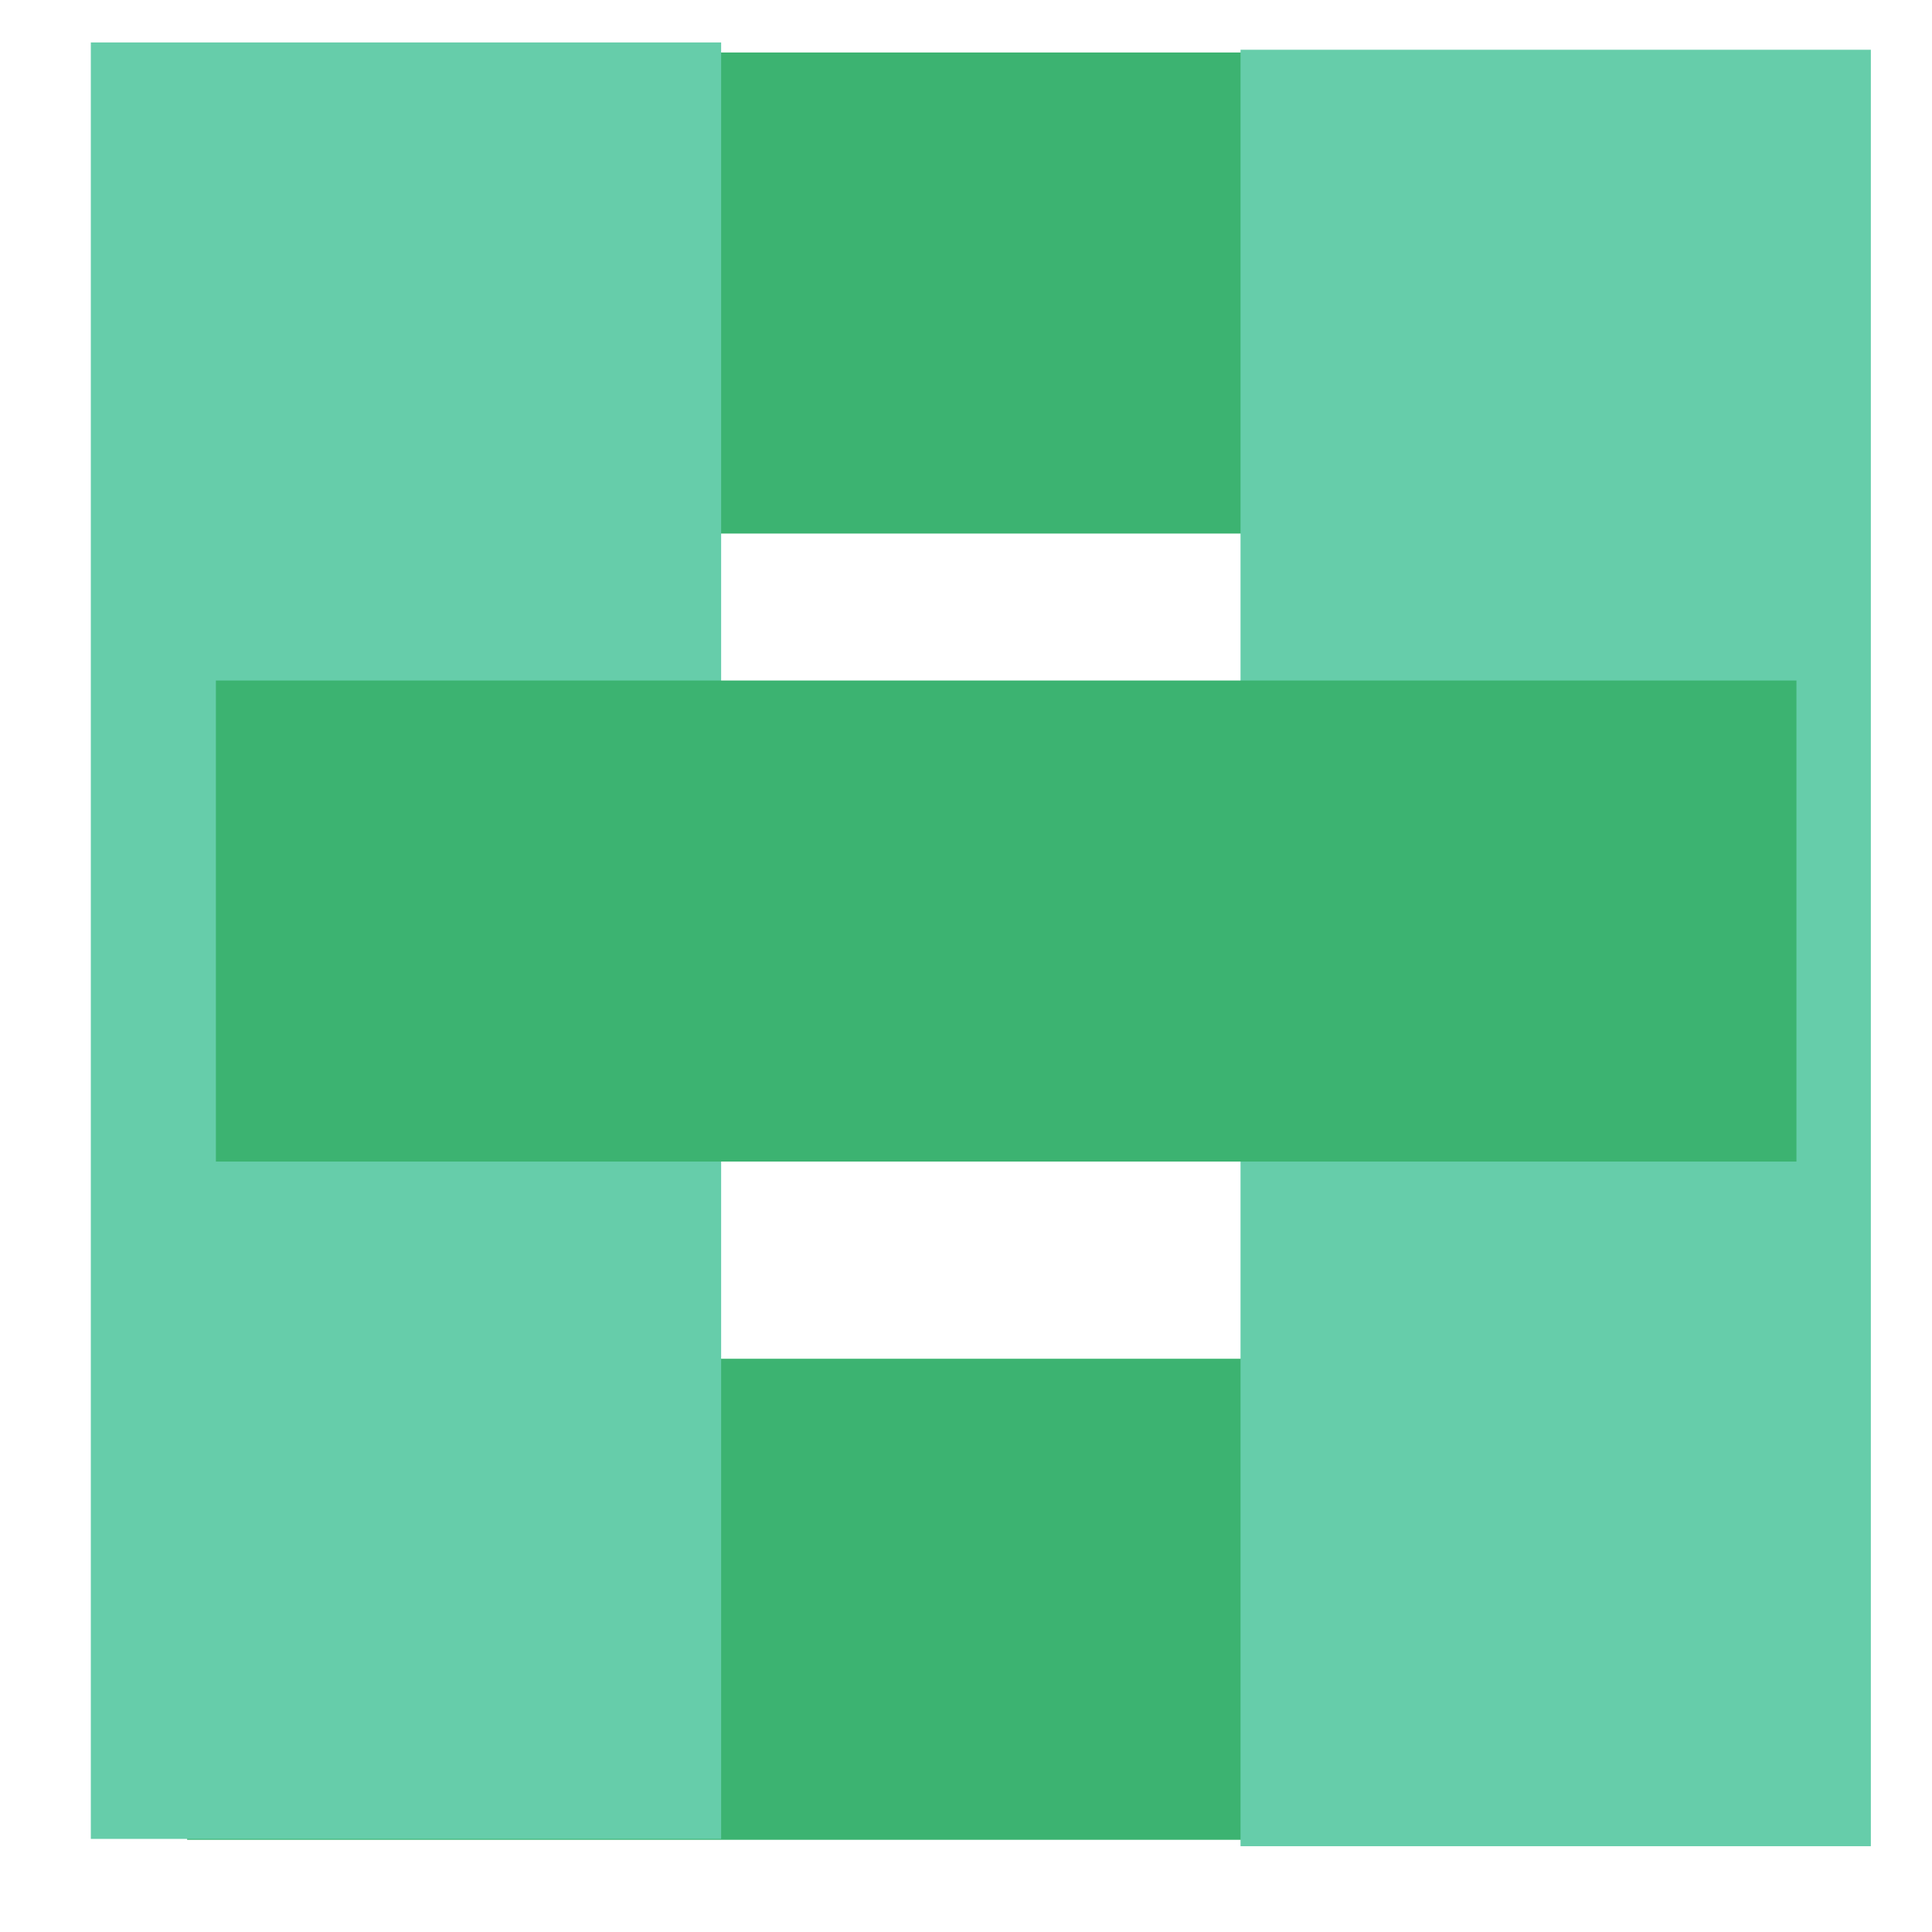 <?xml version="1.0" encoding="UTF-8" standalone="no"?>
<!-- Created with Inkscape (http://www.inkscape.org/) -->

<svg
   width="16"
   height="16"
   viewBox="0 0 4.233 4.233"
   version="1.1"
   id="svg5"
   inkscape:version="1.1 (ce6663b3b7, 2021-05-25)"
   sodipodi:docname="HB.svg"
   inkscape:export-filename="/home/inghas/Documents/HB.png"
   inkscape:export-xdpi="96"
   inkscape:export-ydpi="96"
   xmlns:inkscape="http://www.inkscape.org/namespaces/inkscape"
   xmlns:sodipodi="http://sodipodi.sourceforge.net/DTD/sodipodi-0.dtd"
   xmlns="http://www.w3.org/2000/svg"
   xmlns:svg="http://www.w3.org/2000/svg">
  <sodipodi:namedview
     id="namedview7"
     pagecolor="#ffffff"
     bordercolor="#666666"
     borderopacity="1.0"
     inkscape:pageshadow="2"
     inkscape:pageopacity="0.0"
     inkscape:pagecheckerboard="0"
     inkscape:document-units="px"
     showgrid="false"
     inkscape:zoom="27.1875"
     inkscape:cx="5.8482759"
     inkscape:cy="10.832184"
     inkscape:window-width="1920"
     inkscape:window-height="1016"
     inkscape:window-x="0"
     inkscape:window-y="27"
     inkscape:window-maximized="1"
     inkscape:current-layer="layer1" />
  <defs
     id="defs2" />
  <g
     inkscape:label="Capa 1"
     inkscape:groupmode="layer"
     id="layer1">
    <rect
       style="fill:#3cb371;stroke-width:0.445;stroke-dasharray:3.557, 0.445;paint-order:stroke fill markers"
       id="rect890-6"
       width="3.463"
       height="1.054"
       x="0.41"
       y="2.977" />
    <rect
       style="fill:#3cb371;stroke-width:0.445;stroke-dasharray:3.557, 0.445;paint-order:stroke fill markers"
       id="rect890-6-7"
       width="3.463"
       height="1.054"
       x="0.415"
       y="0.115" />
    <rect
       style="fill:#66cdaa;stroke-width:0.623;stroke-dasharray:4.981, 0.623;paint-order:stroke fill markers"
       id="rect1068"
       width="1.381"
       height="3.936"
       x="0.199"
       y="0.093" />
    <rect
       style="fill:#66cdaa;stroke-width:0.623;stroke-dasharray:4.981, 0.623;paint-order:stroke fill markers"
       id="rect1068-3"
       width="1.381"
       height="3.936"
       x="2.718"
       y="0.109" />
    <rect
       style="fill:#3cb371;stroke-width:0.445;stroke-dasharray:3.557, 0.445;paint-order:stroke fill markers"
       id="rect890"
       width="3.463"
       height="1.054"
       x="0.473"
       y="1.491" />
  </g>
</svg>
